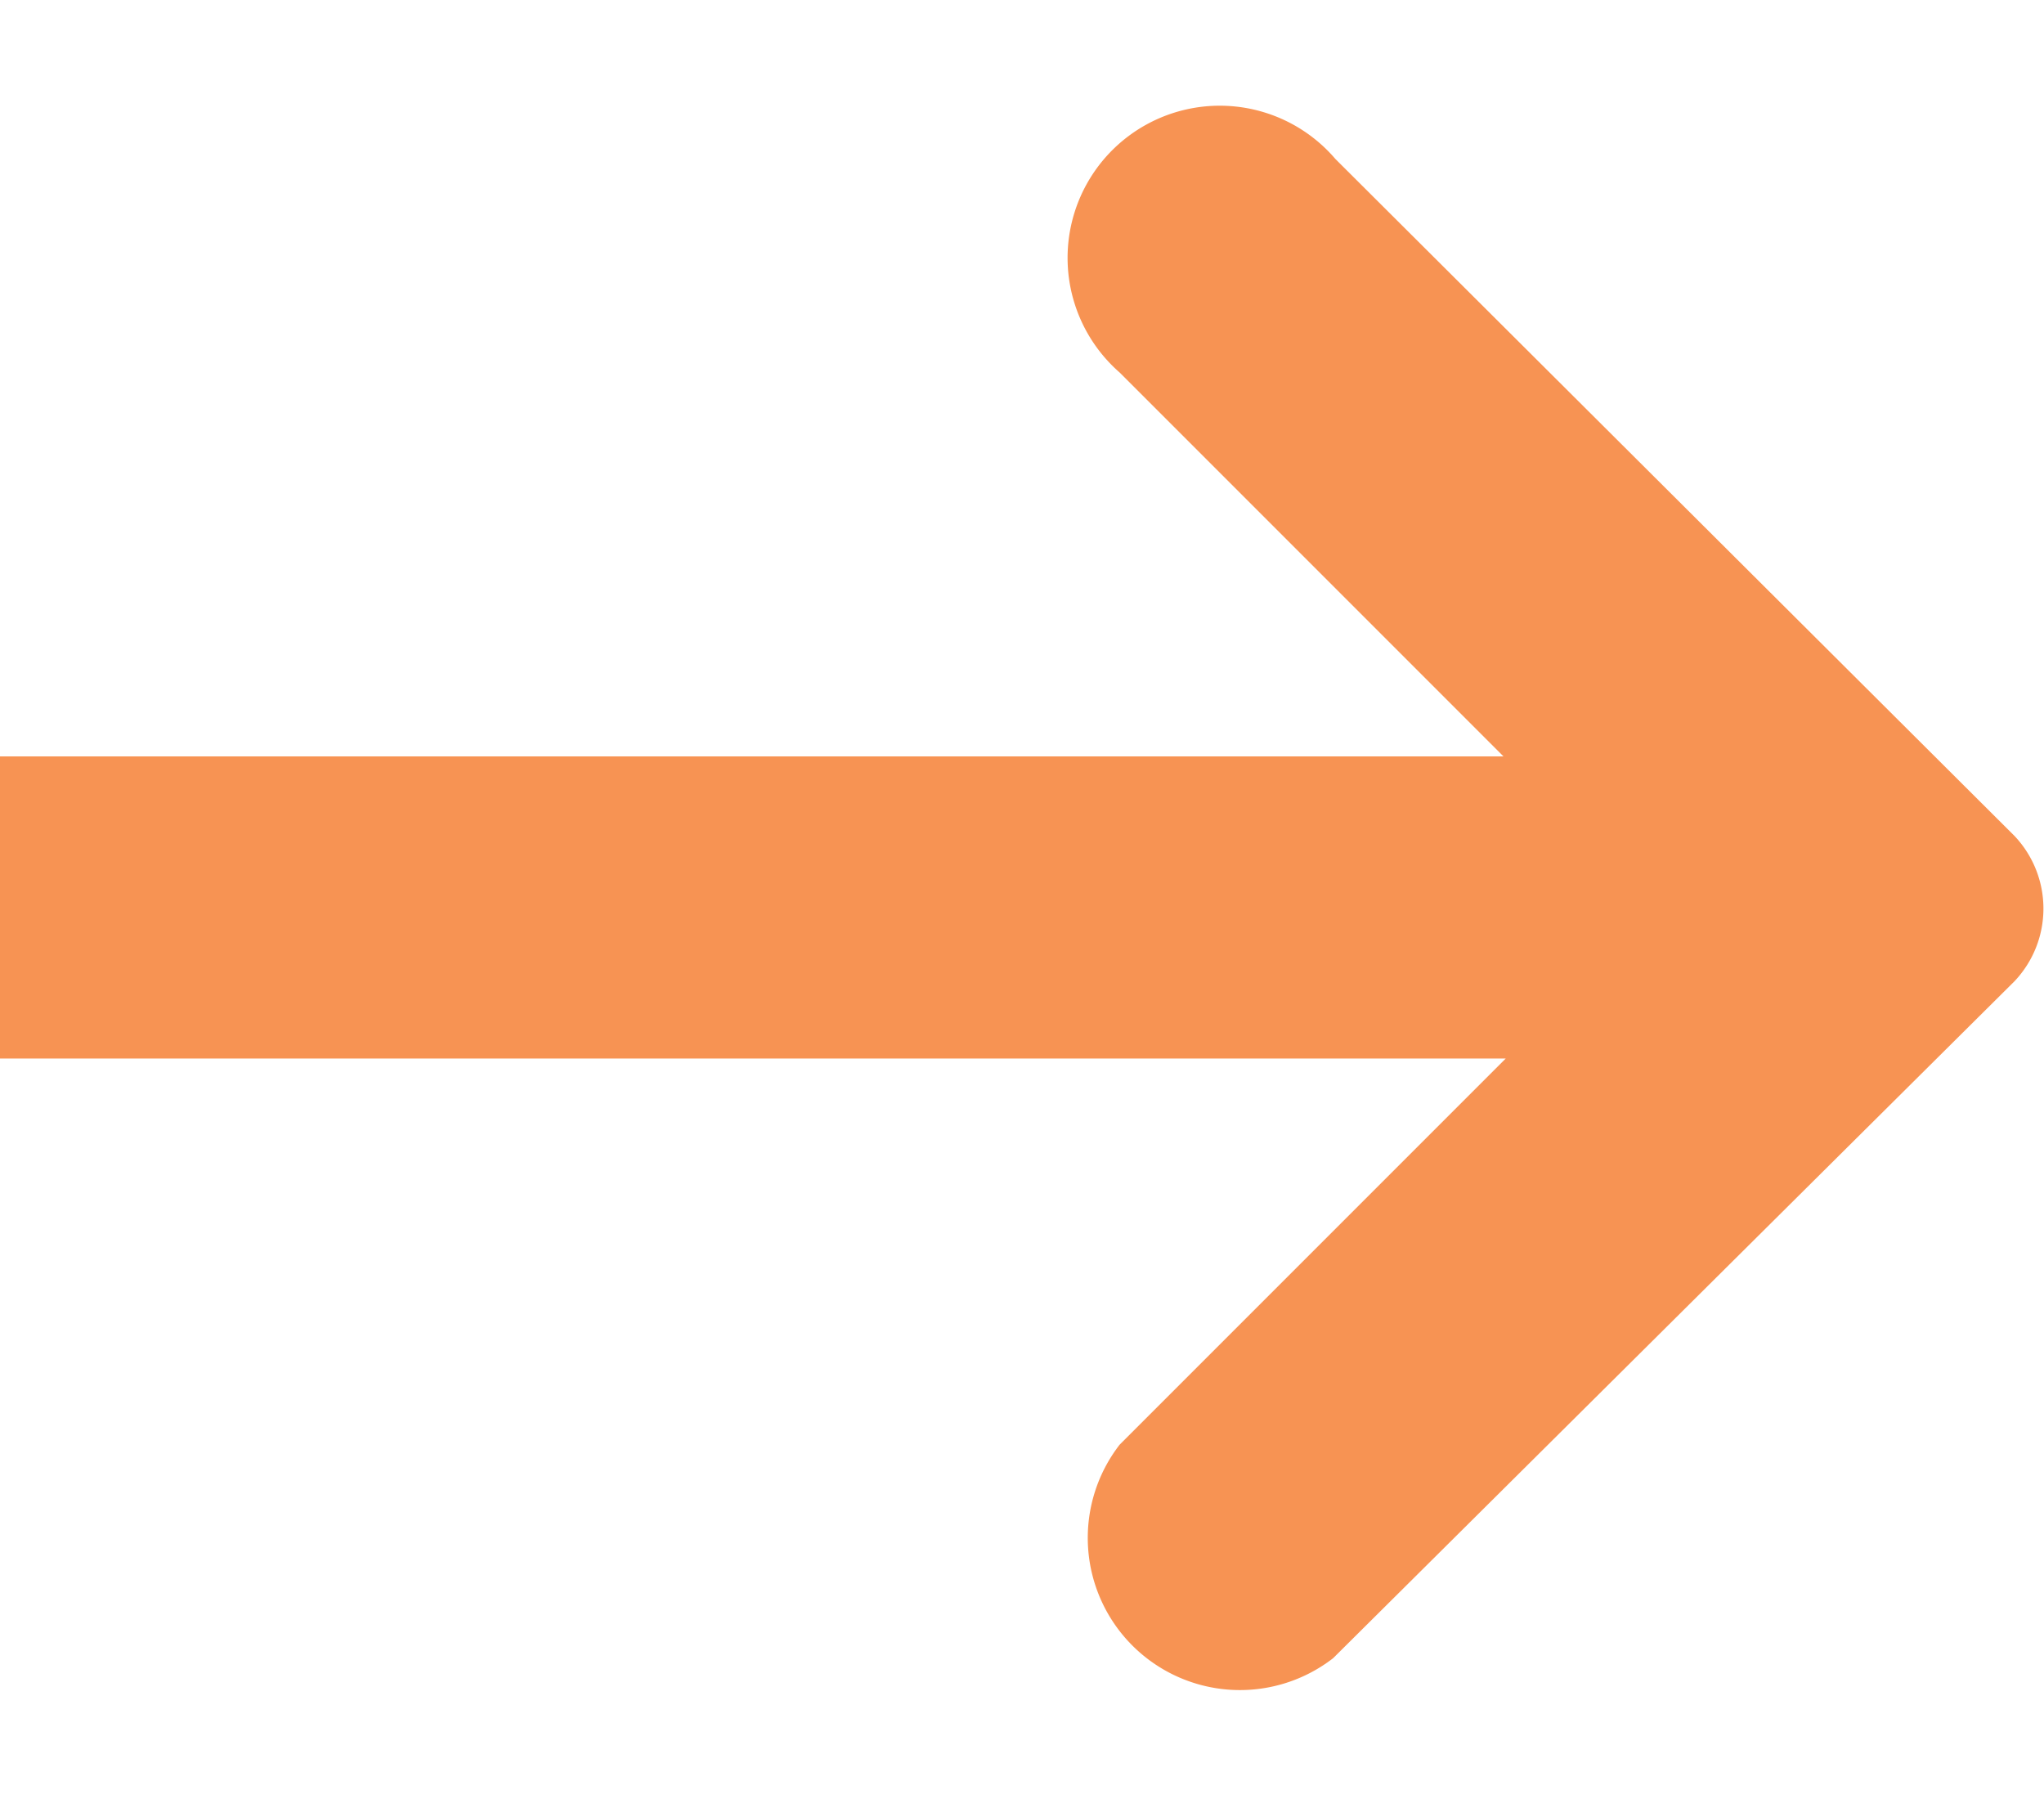 <svg xmlns="http://www.w3.org/2000/svg" xmlns:xlink="http://www.w3.org/1999/xlink" width="9" height="8"><defs><path id="hd08a" d="M627.93 2126.64a.67.67 0 1 1 .95-.94l2.99 2.98c.17.18.17.46 0 .64l-3 2.98a.67.67 0 0 1-.94-.94l1.7-1.7H623v-1.33h6.62z"/></defs><use fill="#f79353" xlink:href="#hd08a" transform="translate(-623 -2125)"/></svg>